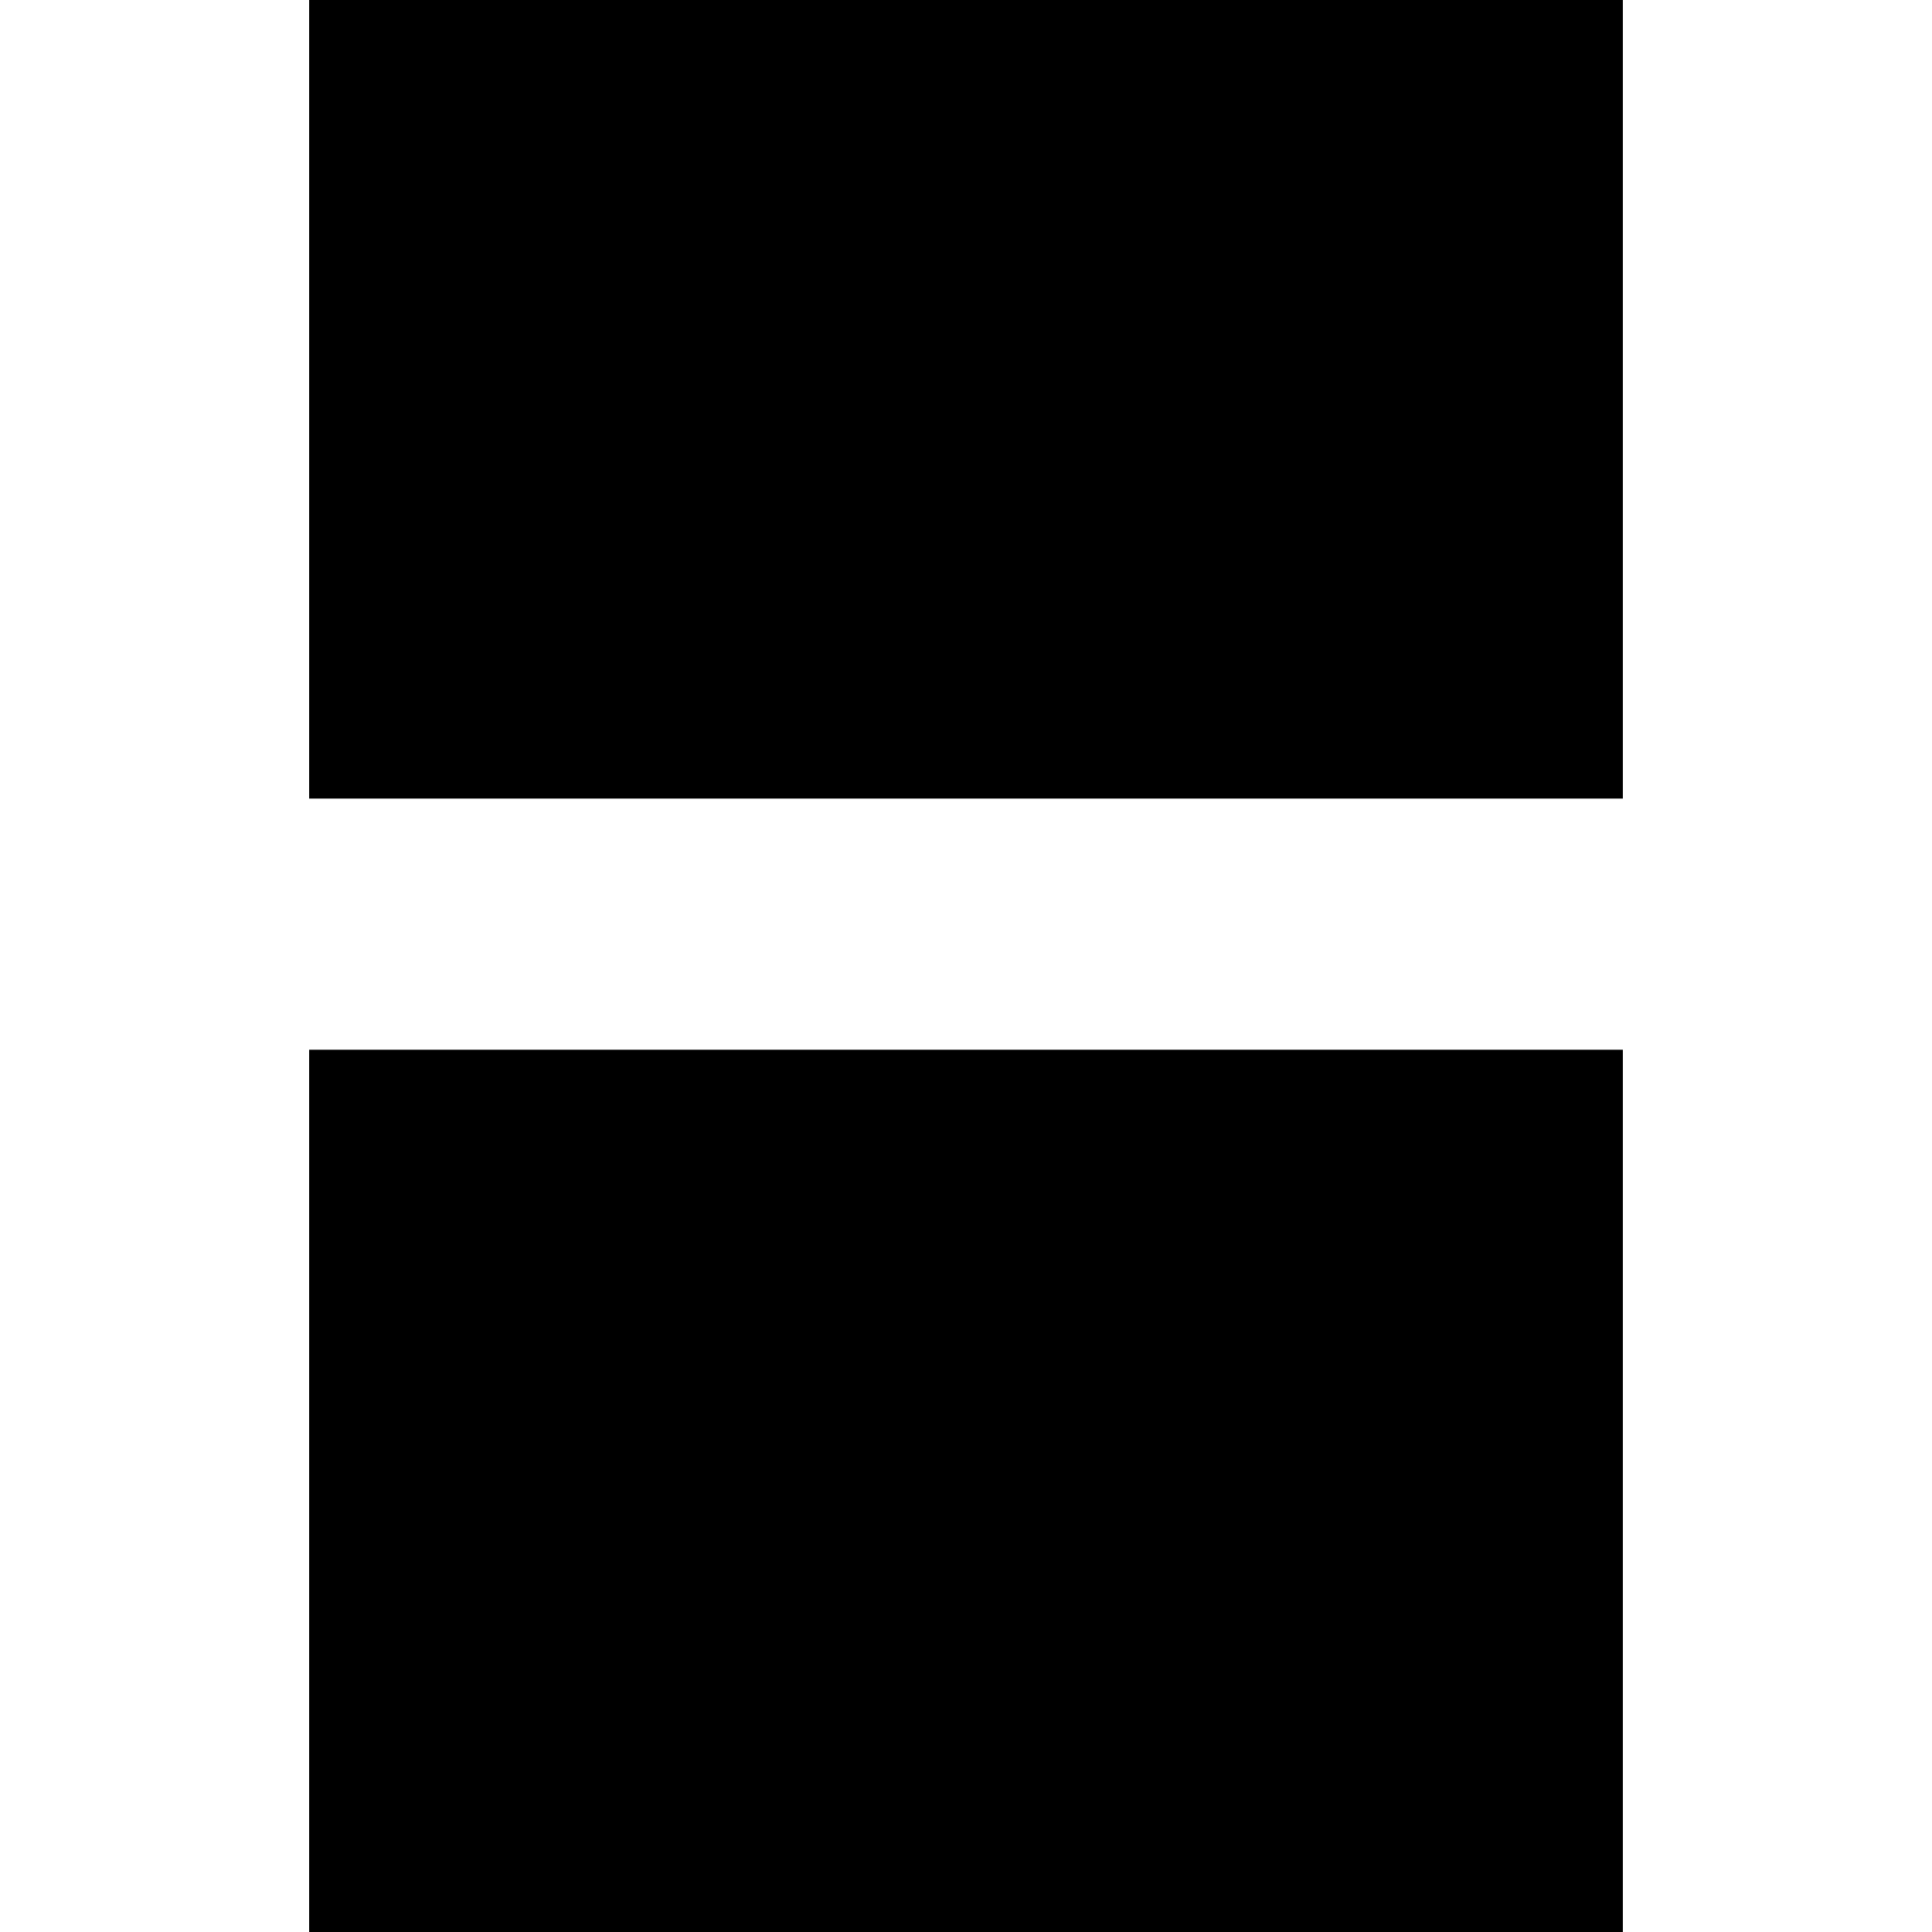 <?xml version="1.0" standalone="no"?>
<!DOCTYPE svg PUBLIC "-//W3C//DTD SVG 20010904//EN"
 "http://www.w3.org/TR/2001/REC-SVG-20010904/DTD/svg10.dtd">
<svg version="1.0" xmlns="http://www.w3.org/2000/svg"
 width="300pt" height="300pt" viewBox="0 0 300 300"
 preserveAspectRatio="xMidYMid meet">
<g transform="translate(0,300) scale(0.1,-0.1)"
fill="#000000" stroke="none">
<path d="M480 2380 l0 -620 1020 0 1020 0 0 620 0 620 -1020 0 -1020 0 0 -620z"/>
<path d="M480 685 l0 -685 1020 0 1020 0 0 685 0 685 -1020 0 -1020 0 0 -685z"/>
</g>
</svg>
